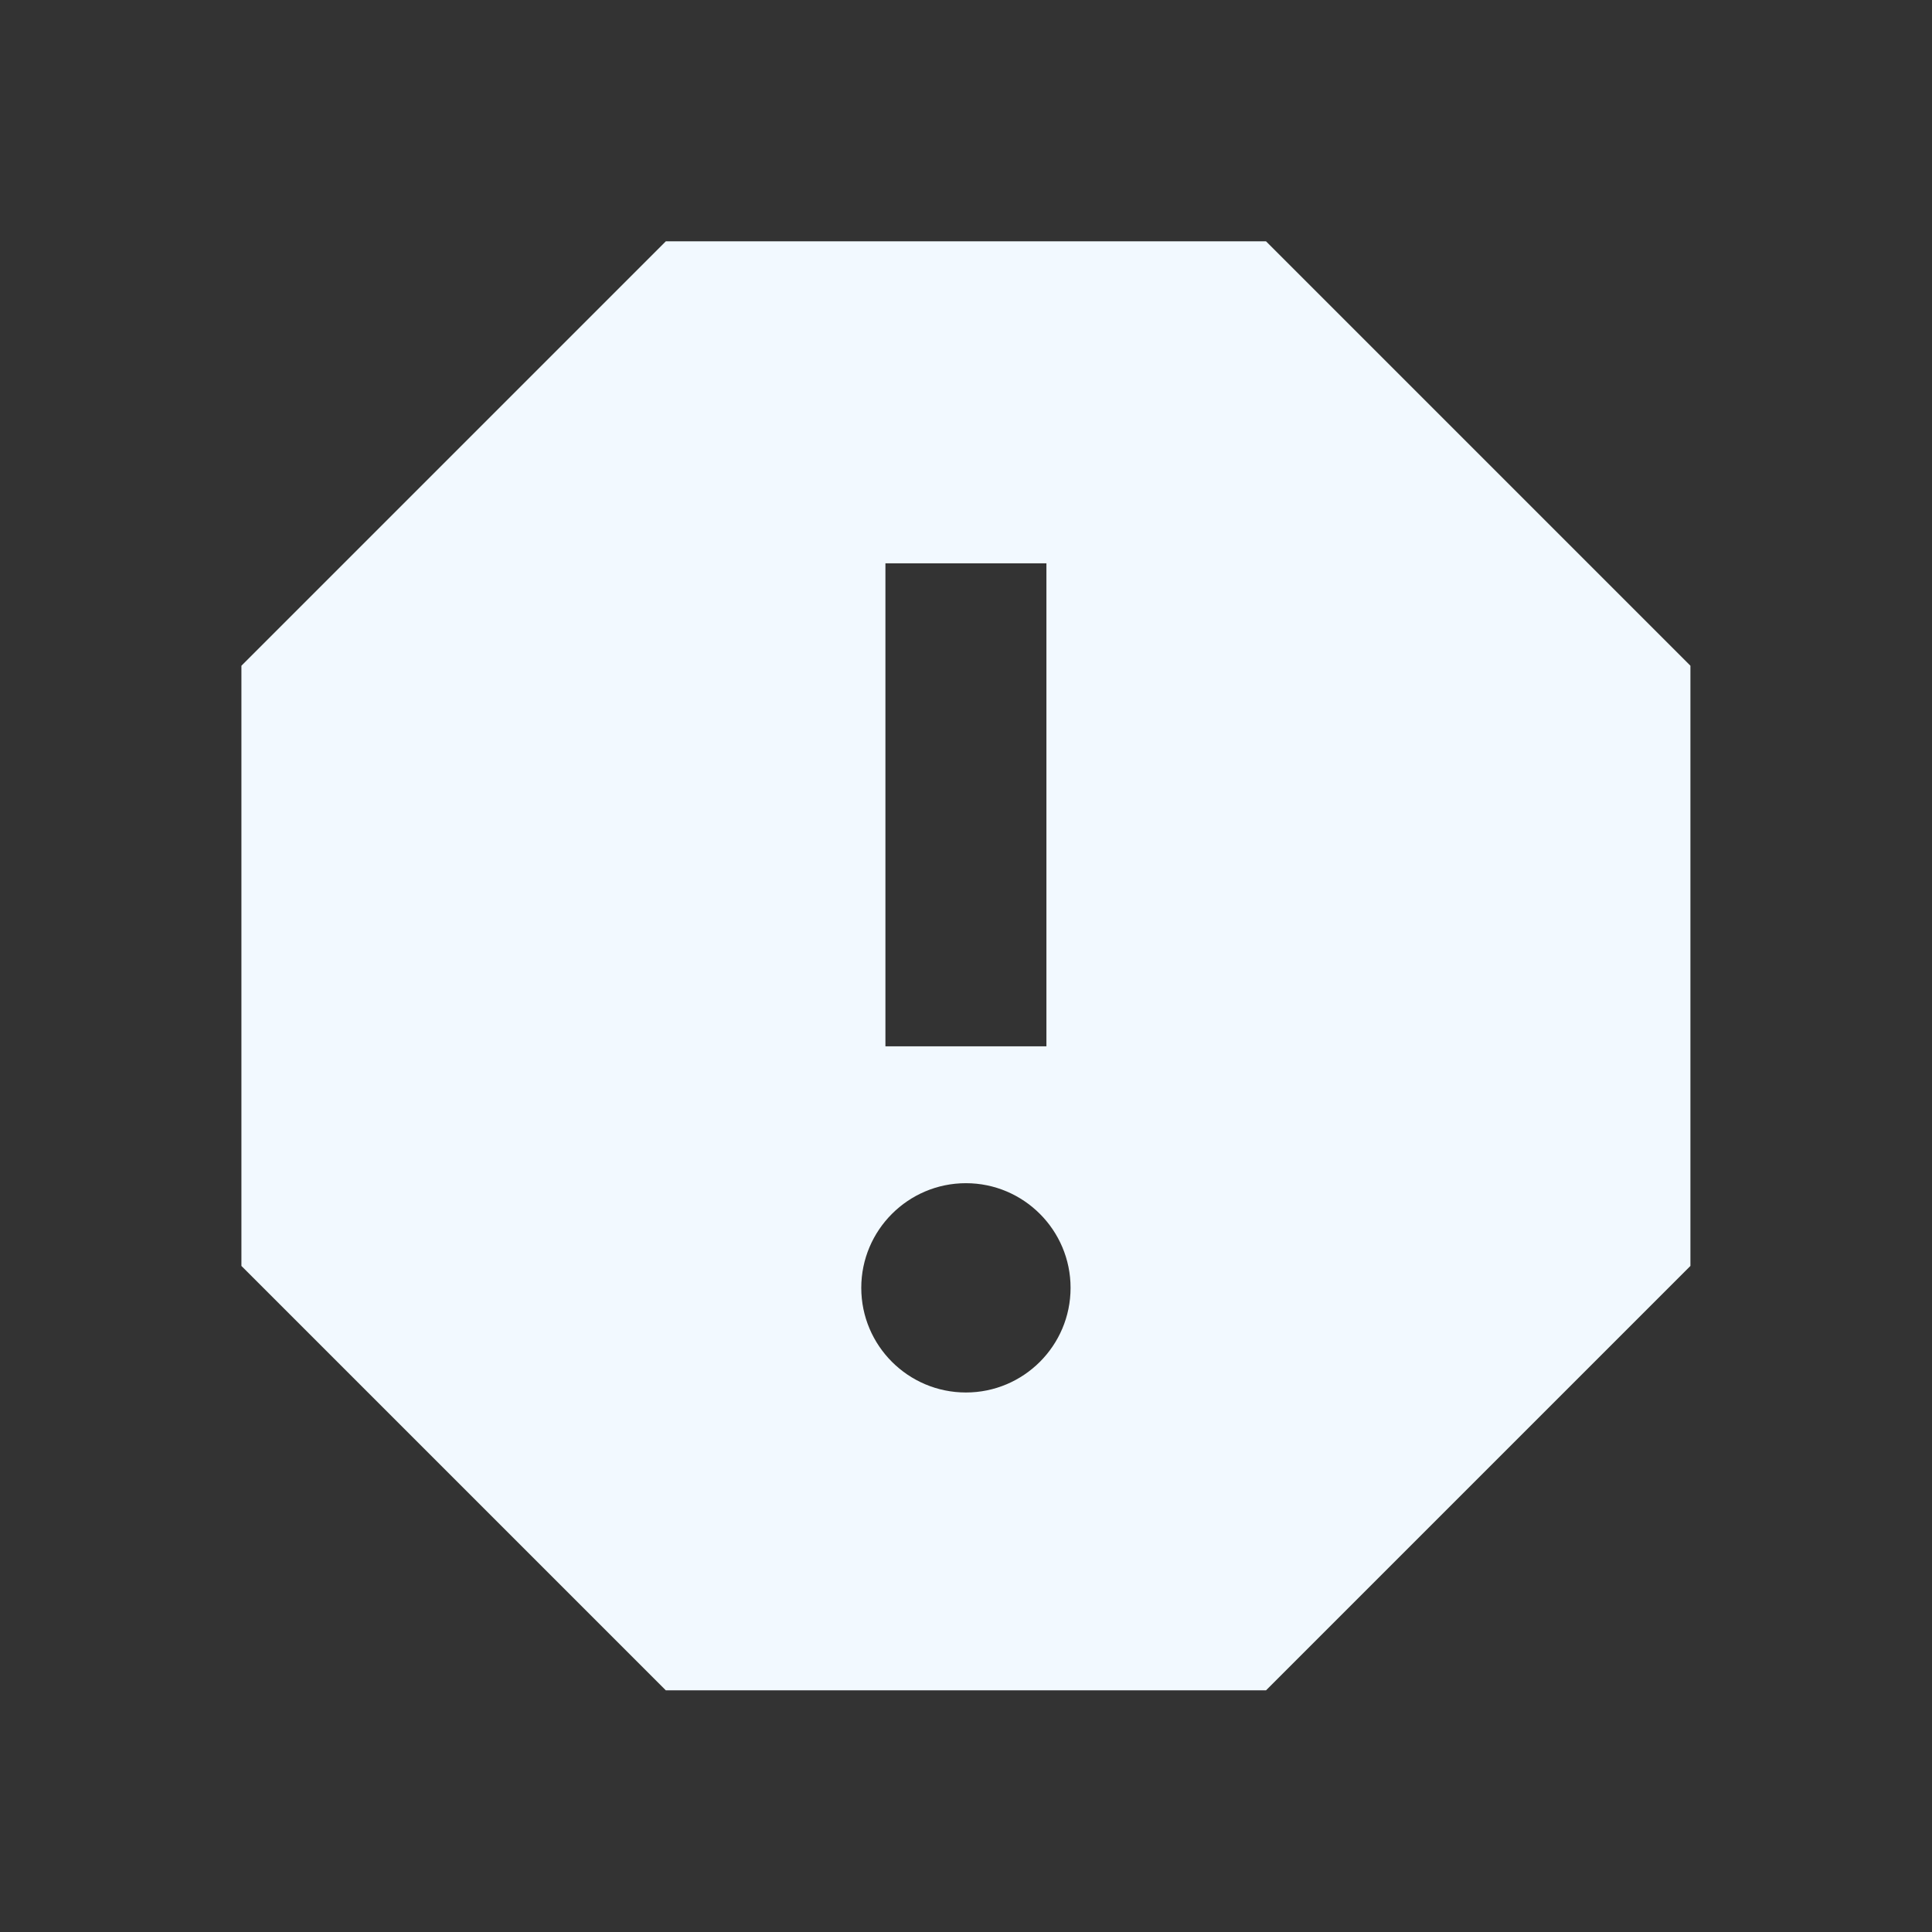 <?xml version="1.0" encoding="utf-8"?>
<!DOCTYPE svg PUBLIC "-//W3C//DTD SVG 1.1//EN" "http://www.w3.org/Graphics/SVG/1.1/DTD/svg11.dtd">
<svg xmlns="http://www.w3.org/2000/svg" xmlns:xlink="http://www.w3.org/1999/xlink" version="1.1" baseProfile="full" width="24" height="24" viewBox="0 0 24.00 24.00" enable-background="new 0 0 24.00 24.00" xml:space="preserve">
	<rect x="0" y="0" width="24.00" height="24.00" fill="#333333" stroke="none"/>
	<path fill="#F2F9FF" fill-opacity="1" stroke-width="0.2" stroke-linejoin="round" d="M 12.999,12.998L 10.999,12.998L 10.999,6.998L 12.999,6.998M 11.999,17.298C 11.282,17.298 10.699,16.716 10.699,15.998C 10.699,15.281 11.282,14.698 11.999,14.698C 12.716,14.698 13.299,15.281 13.299,15.998C 13.299,16.716 12.716,17.298 11.999,17.298 Z M 15.727,2.998L 8.271,2.998L 2.999,8.27L 2.999,15.726L 8.271,20.998L 15.727,20.998L 20.999,15.726L 20.999,8.27L 15.727,2.998 Z "/>
</svg>
